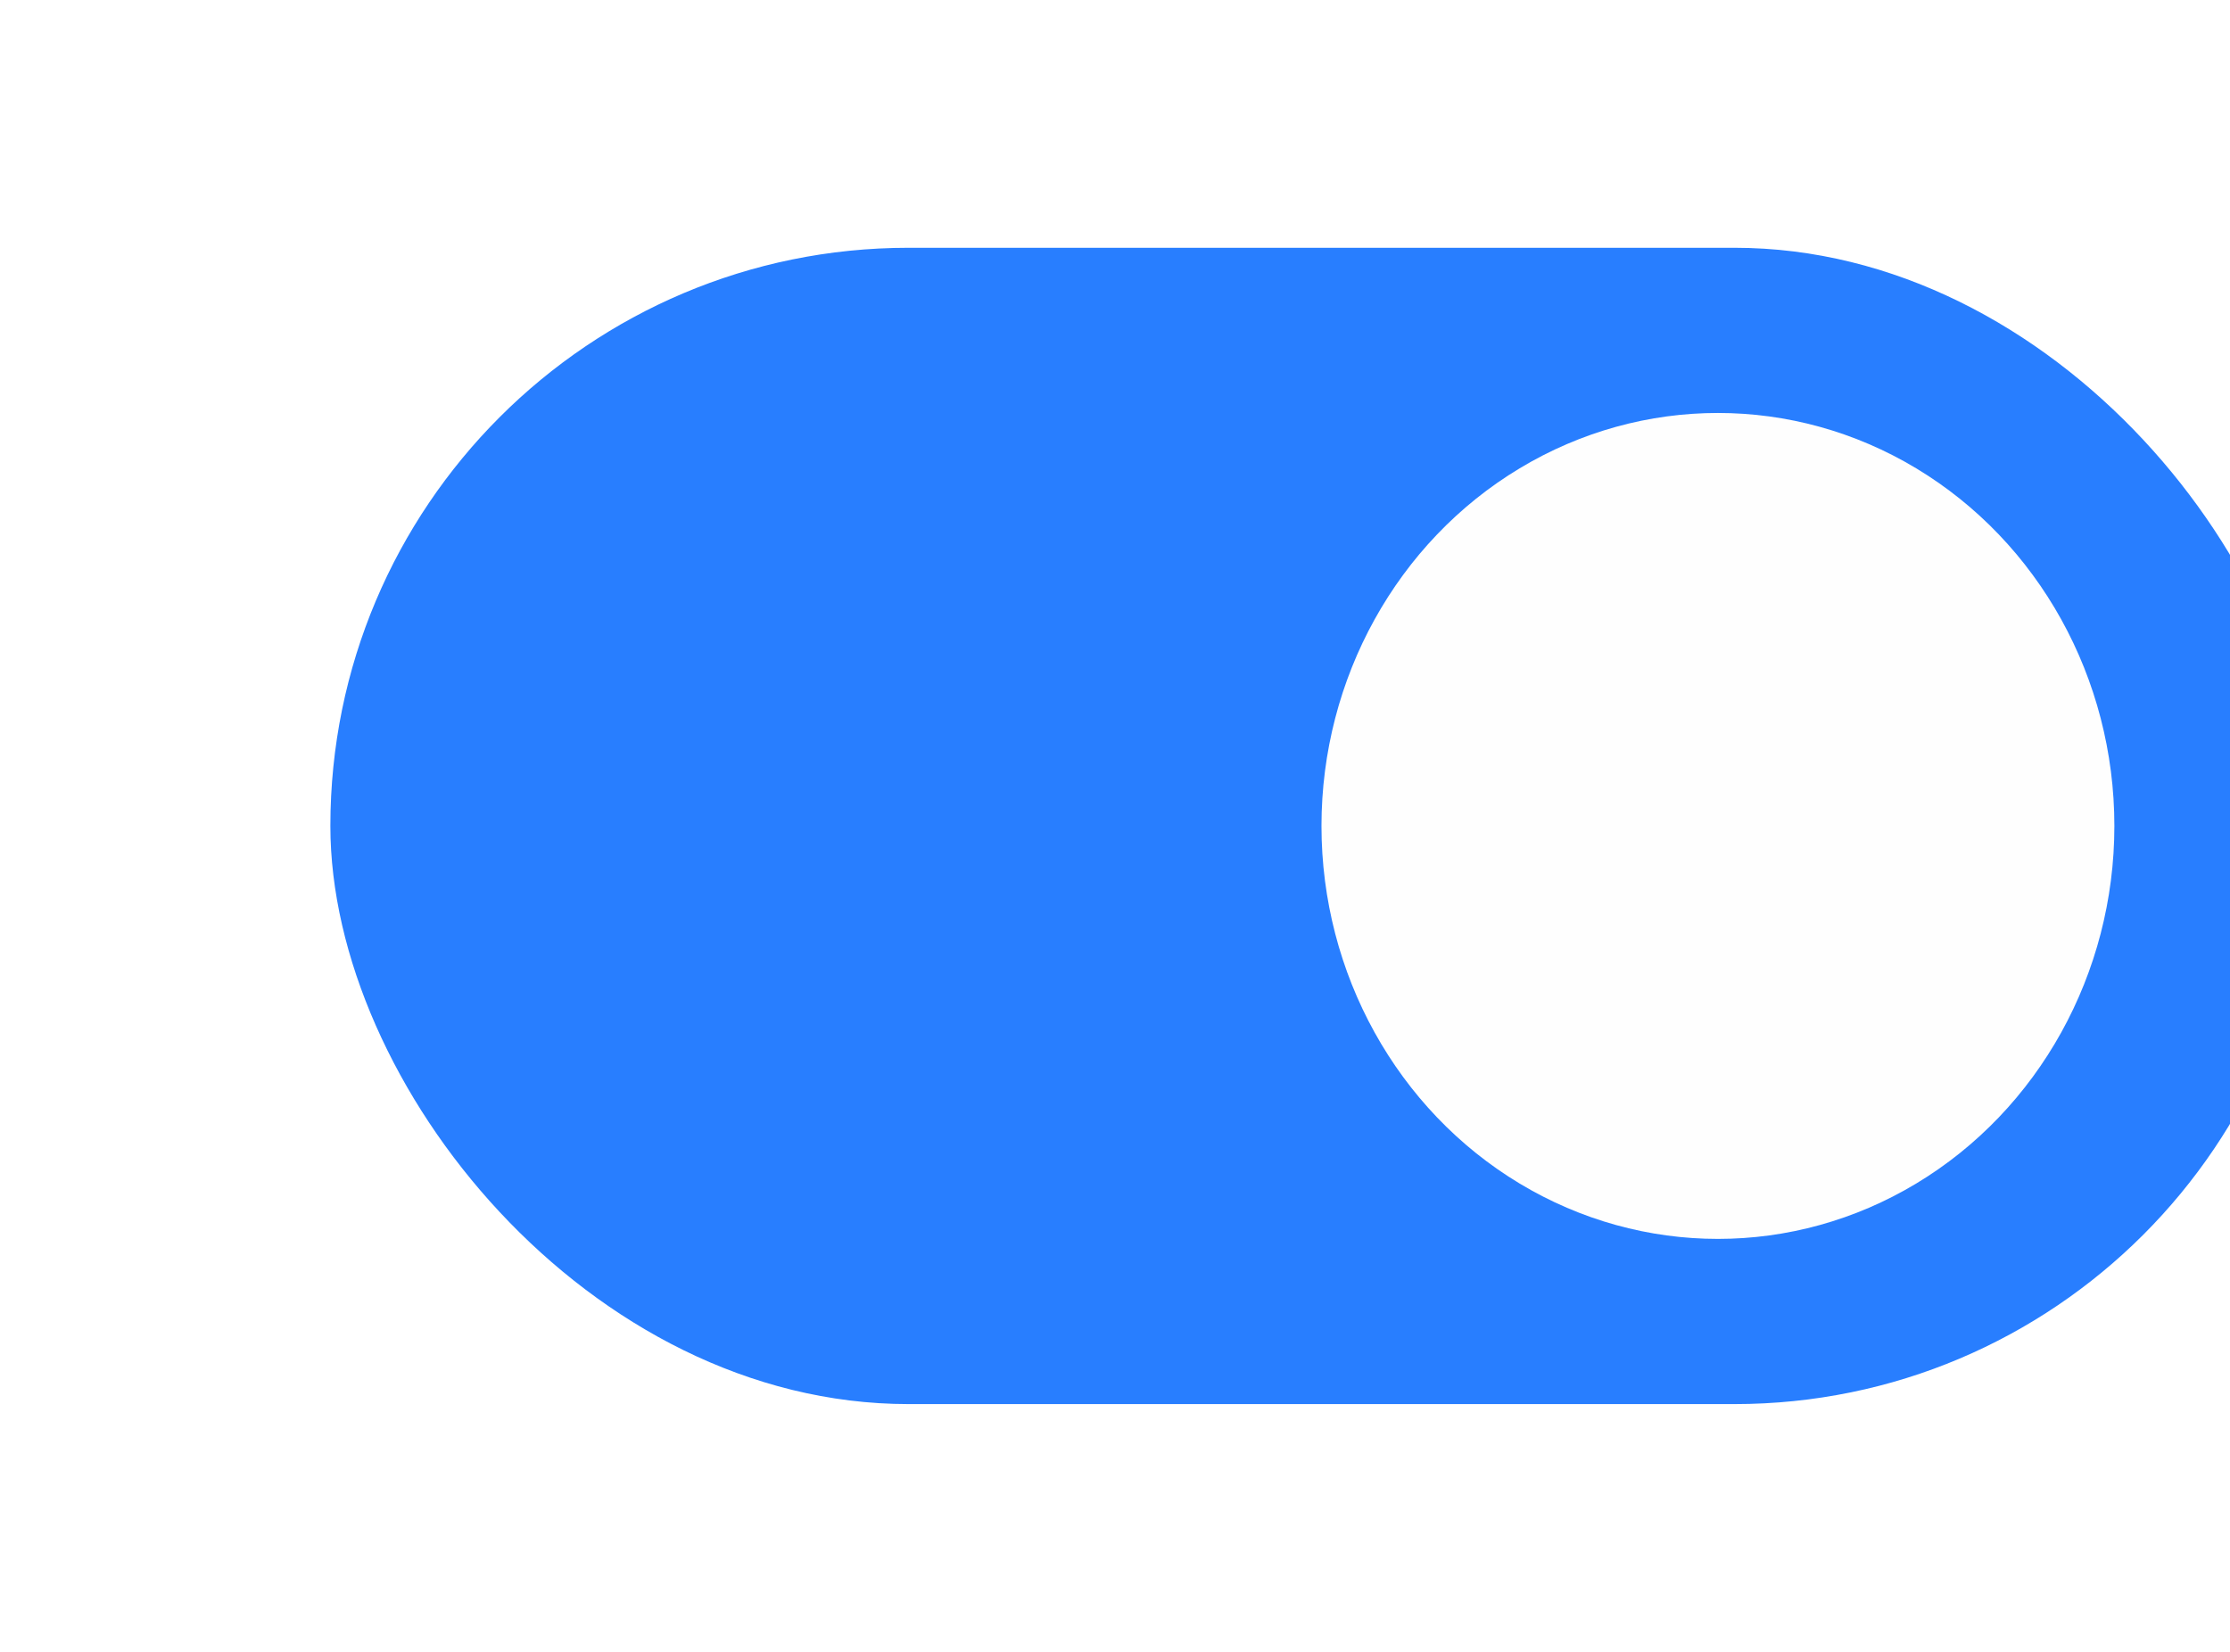 <svg width="54" height="40" viewBox="0 0 54 40" fill="none" xmlns="http://www.w3.org/2000/svg">
<g id="Property 1=Default">
<g id="Rectangle 343" filter="url(#filter0_i_561_33606)">
<rect x="8" y="6" width="48" height="28" rx="14" fill="#287EFF"/>
</g>
<g id="Ellipse 260" filter="url(#filter1_d_561_33606)">
<ellipse cx="41.6" cy="20" rx="9.6" ry="10" fill="#FEFEFE"/>
</g>
</g>
<defs>
<filter id="filter0_i_561_33606" x="8" y="6" width="48" height="28" filterUnits="userSpaceOnUse" color-interpolation-filters="sRGB">
<feFlood flood-opacity="0" result="BackgroundImageFix"/>
<feBlend mode="normal" in="SourceGraphic" in2="BackgroundImageFix" result="shape"/>
<feColorMatrix in="SourceAlpha" type="matrix" values="0 0 0 0 0 0 0 0 0 0 0 0 0 0 0 0 0 0 127 0" result="hardAlpha"/>
<feOffset/>
<feGaussianBlur stdDeviation="5.5"/>
<feComposite in2="hardAlpha" operator="arithmetic" k2="-1" k3="1"/>
<feColorMatrix type="matrix" values="0 0 0 0 0 0 0 0 0 0 0 0 0 0 0 0 0 0 0.05 0"/>
<feBlend mode="normal" in2="shape" result="effect1_innerShadow_561_33606"/>
</filter>
<filter id="filter1_d_561_33606" x="22" y="0" width="39.2" height="40" filterUnits="userSpaceOnUse" color-interpolation-filters="sRGB">
<feFlood flood-opacity="0" result="BackgroundImageFix"/>
<feColorMatrix in="SourceAlpha" type="matrix" values="0 0 0 0 0 0 0 0 0 0 0 0 0 0 0 0 0 0 127 0" result="hardAlpha"/>
<feOffset/>
<feGaussianBlur stdDeviation="5"/>
<feComposite in2="hardAlpha" operator="out"/>
<feColorMatrix type="matrix" values="0 0 0 0 0 0 0 0 0 0 0 0 0 0 0 0 0 0 0.1 0"/>
<feBlend mode="normal" in2="BackgroundImageFix" result="effect1_dropShadow_561_33606"/>
<feBlend mode="normal" in="SourceGraphic" in2="effect1_dropShadow_561_33606" result="shape"/>
</filter>
</defs>
</svg>
